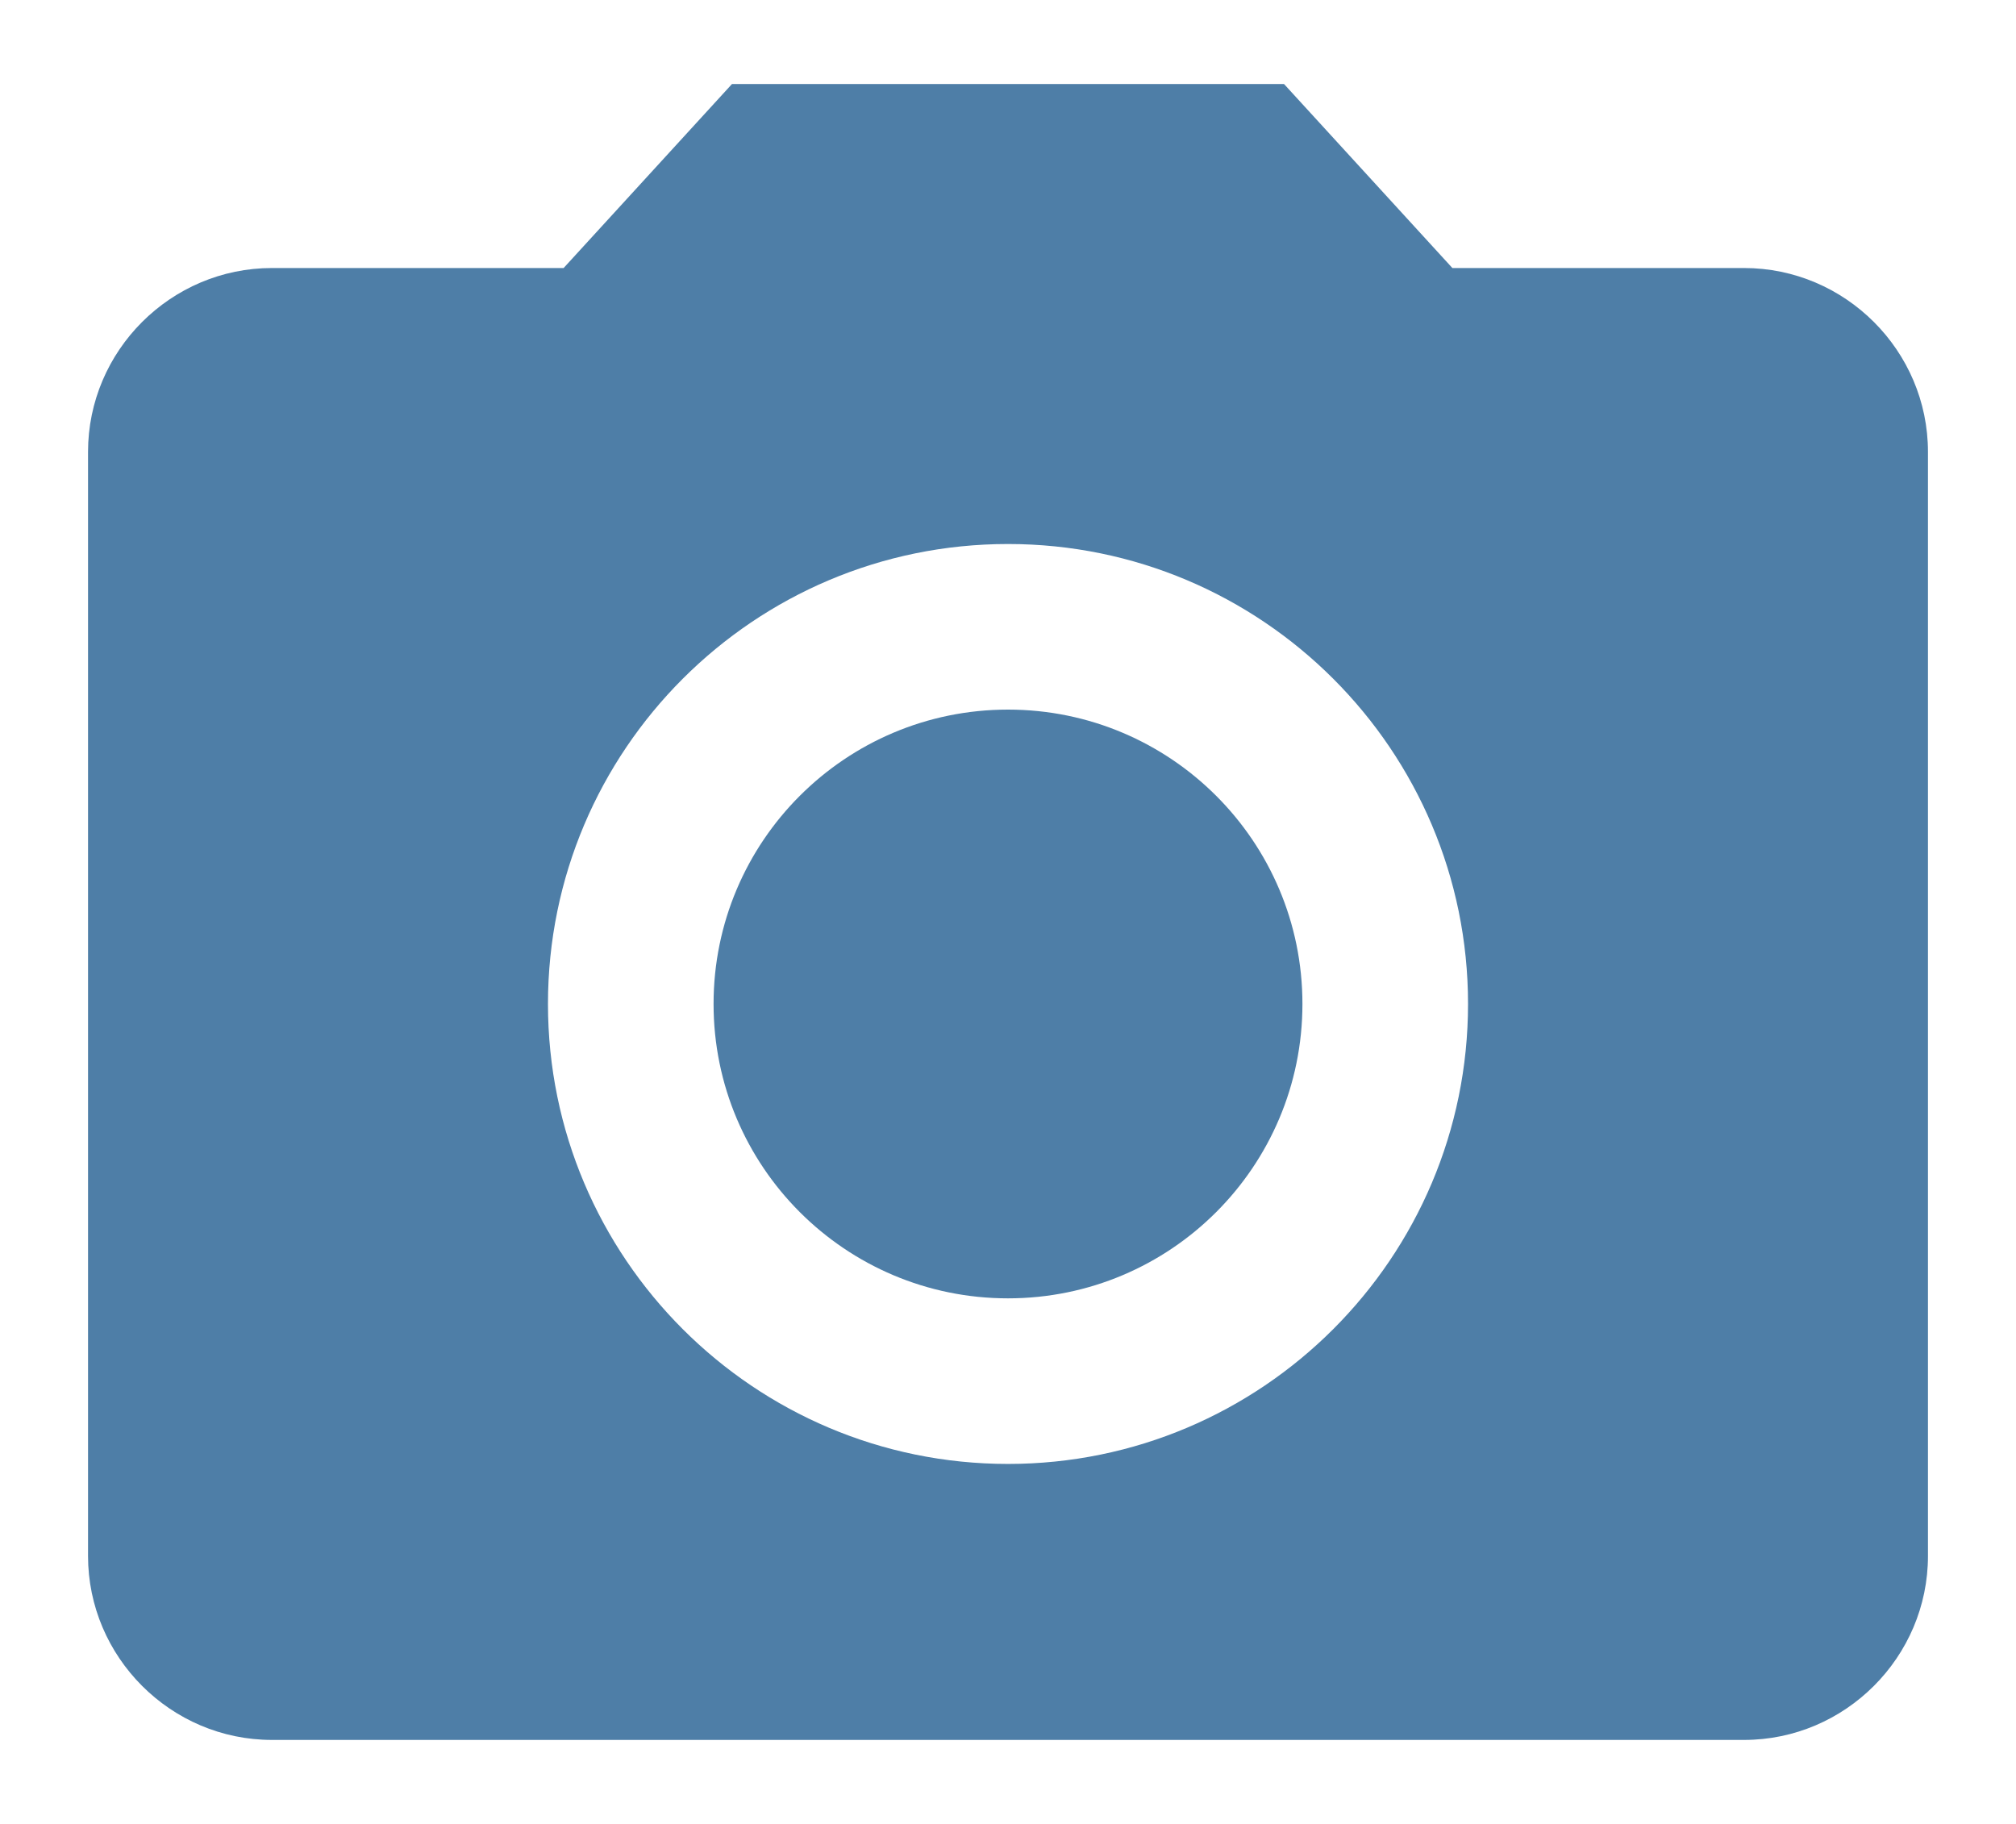 <svg width="21" height="19" viewBox="0 0 21 19" fill="none" xmlns="http://www.w3.org/2000/svg">
<path d="M10.5 13.525C12.194 13.525 13.567 12.152 13.567 10.458C13.567 8.765 12.194 7.392 10.5 7.392C8.806 7.392 7.433 8.765 7.433 10.458C7.433 12.152 8.806 13.525 10.5 13.525Z" fill="#4E7EA7"/>
<path d="M7.625 0.875L5.871 2.792H2.833C1.779 2.792 0.917 3.654 0.917 4.708V16.208C0.917 17.262 1.779 18.125 2.833 18.125H18.167C19.221 18.125 20.083 17.262 20.083 16.208V4.708C20.083 3.654 19.221 2.792 18.167 2.792H15.129L13.375 0.875H7.625ZM10.5 15.25C7.855 15.25 5.708 13.103 5.708 10.458C5.708 7.813 7.855 5.667 10.5 5.667C13.145 5.667 15.292 7.813 15.292 10.458C15.292 13.103 13.145 15.25 10.5 15.25Z" fill="#4E7EA7"/>
</svg>
